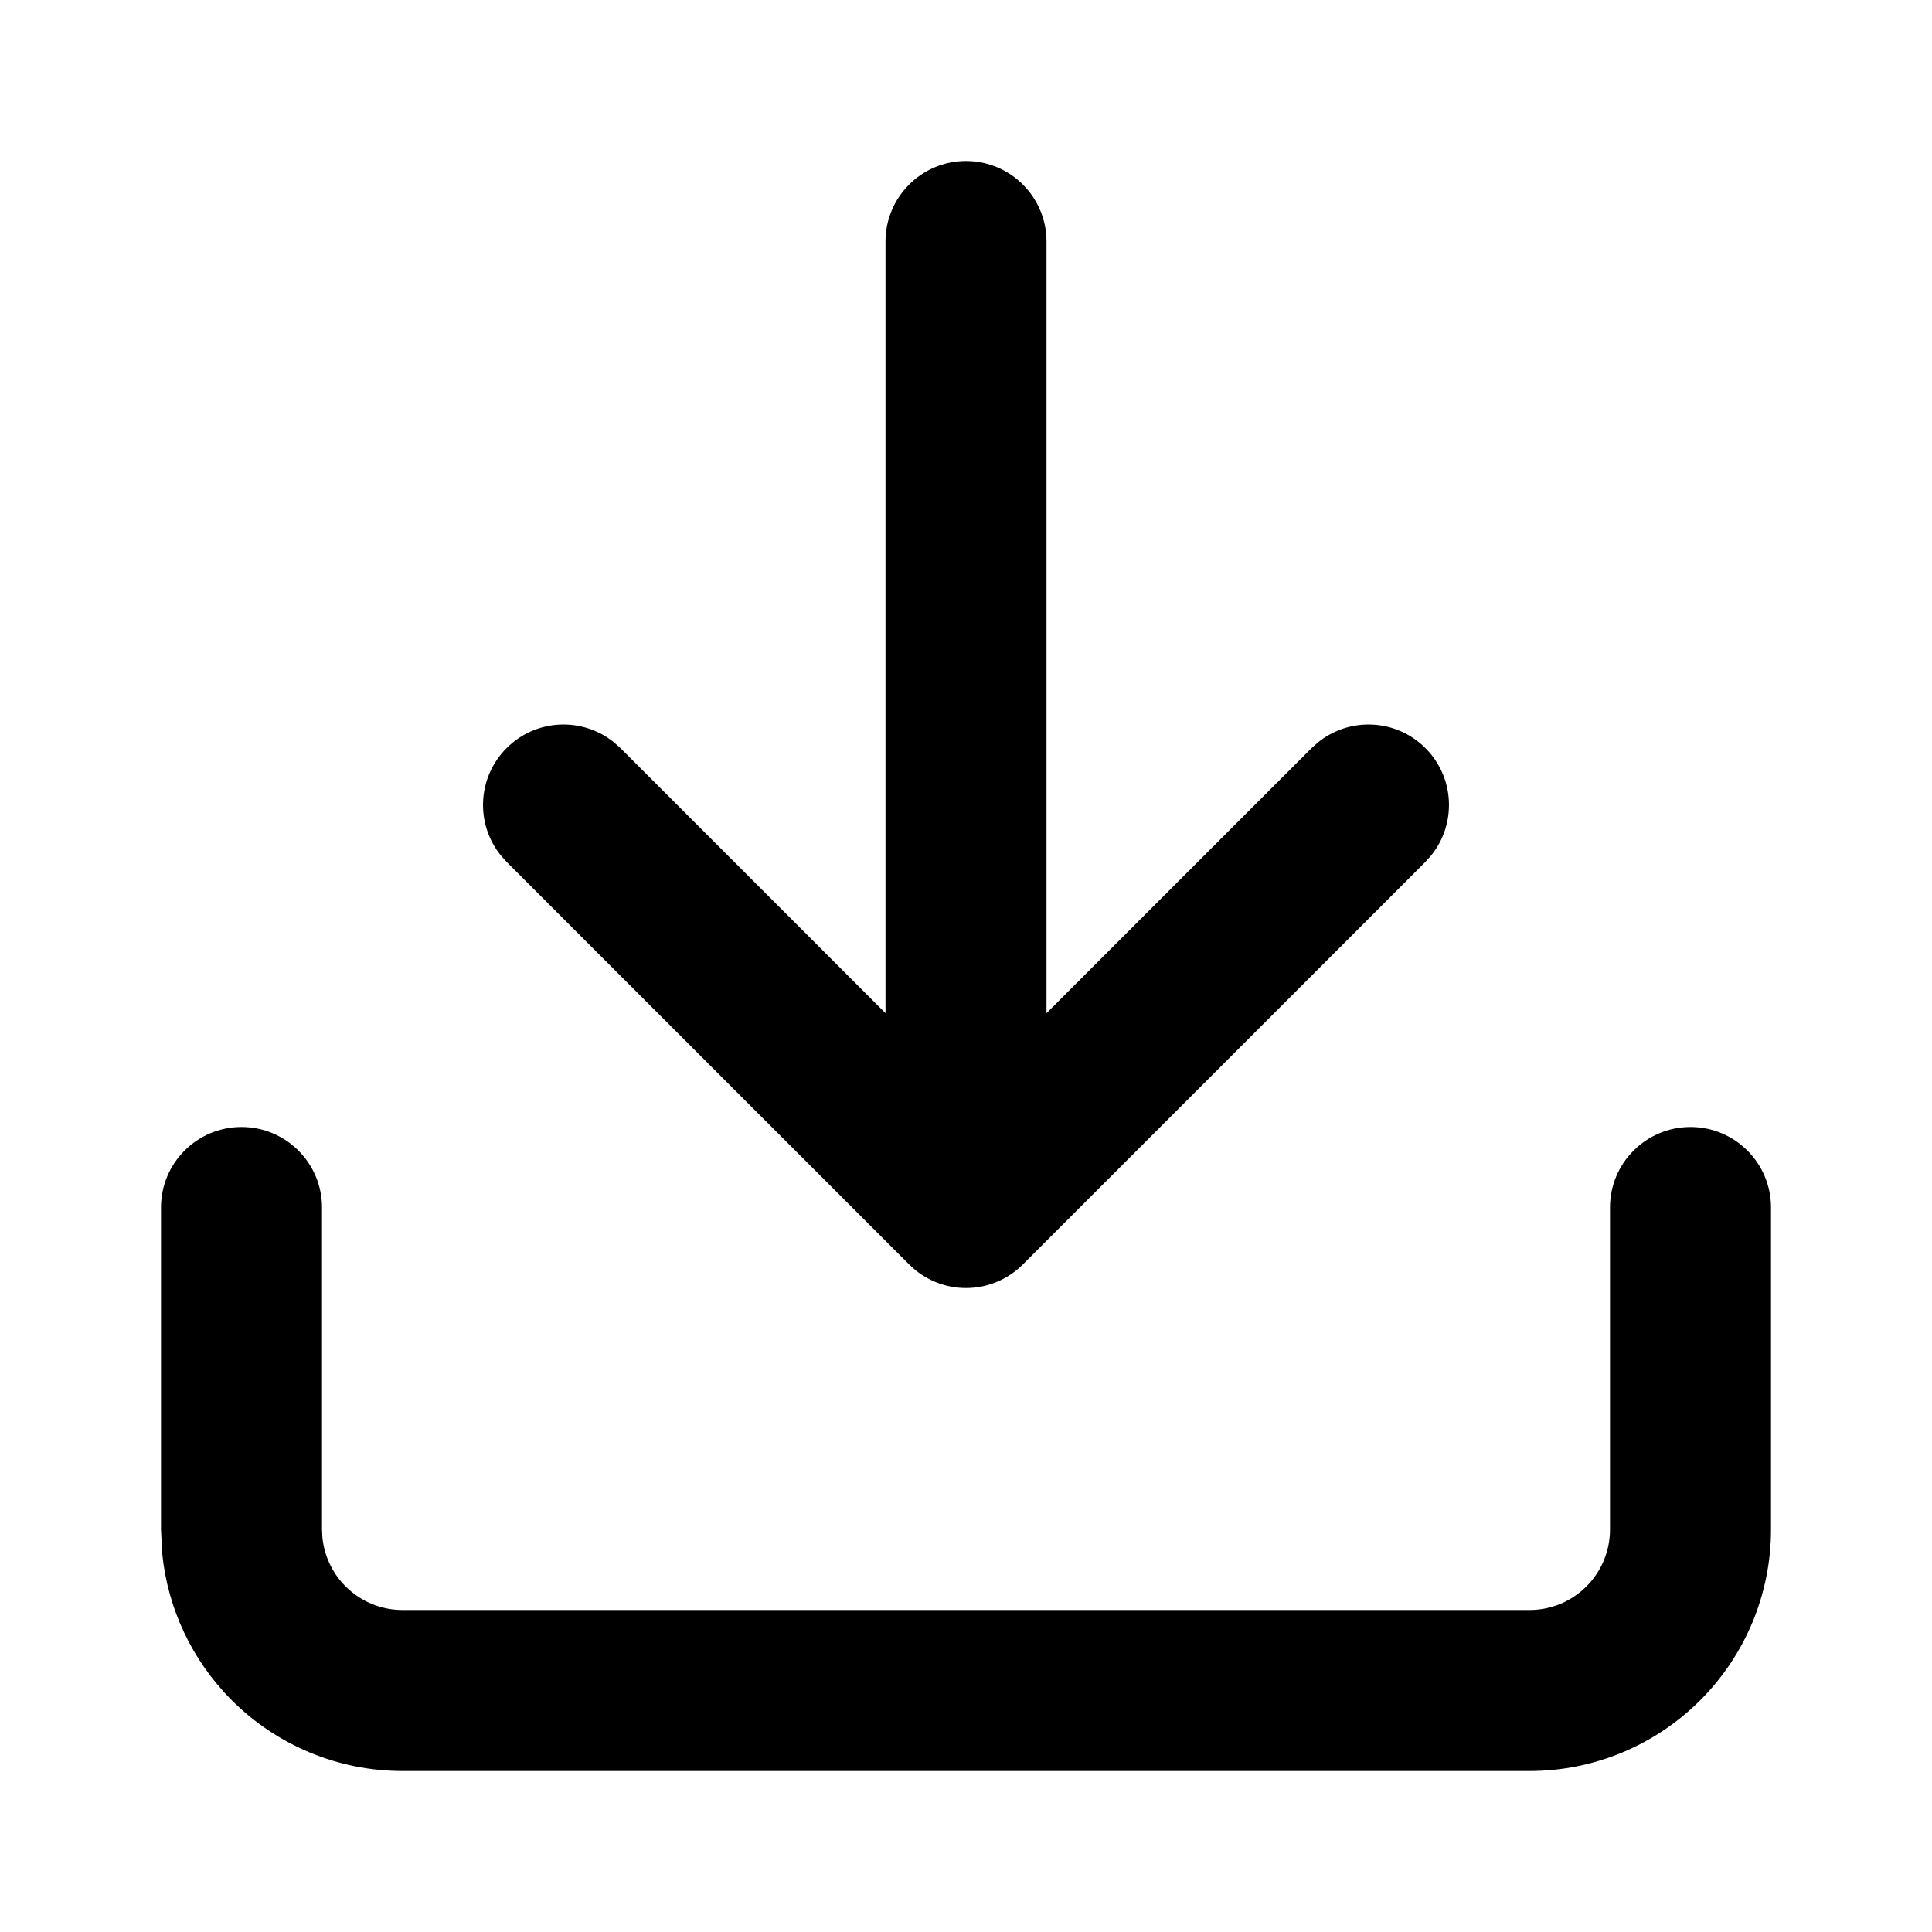 <svg width="24" height="24" viewBox="0 0 24 24" xmlns="http://www.w3.org/2000/svg">
<path fill-rule="evenodd" clip-rule="evenodd" d="M11.575 15.906C11.704 15.966 11.848 16 12 16C12.152 16 12.296 15.966 12.425 15.906C12.156 16.031 11.844 16.031 11.575 15.906Z" />
<path d="M2 19V15C2 14.448 2.448 14 3 14C3.552 14 4 14.448 4 15V19L4.005 19.099C4.028 19.328 4.129 19.543 4.293 19.707C4.481 19.895 4.735 20 5 20H19C19.265 20 19.52 19.895 19.707 19.707C19.895 19.52 20 19.265 20 19V15C20 14.448 20.448 14 21 14C21.552 14 22 14.448 22 15V19C22 19.796 21.684 20.558 21.121 21.121C20.558 21.684 19.796 22 19 22H5C4.204 22 3.442 21.684 2.879 21.121C2.387 20.629 2.083 19.983 2.015 19.297L2 19Z" />
<path d="M11 3V12.586L7.707 9.293L7.631 9.225C7.238 8.904 6.659 8.927 6.293 9.293C5.927 9.659 5.904 10.238 6.225 10.631L6.293 10.707L11.283 15.697L11.293 15.707C11.684 16.098 12.316 16.098 12.707 15.707L12.717 15.697L17.707 10.707L17.775 10.631C18.096 10.238 18.073 9.659 17.707 9.293C17.341 8.927 16.762 8.904 16.369 9.225L16.293 9.293L13 12.586V3C13 2.448 12.552 2 12 2C11.448 2 11 2.448 11 3Z" />
</svg>
